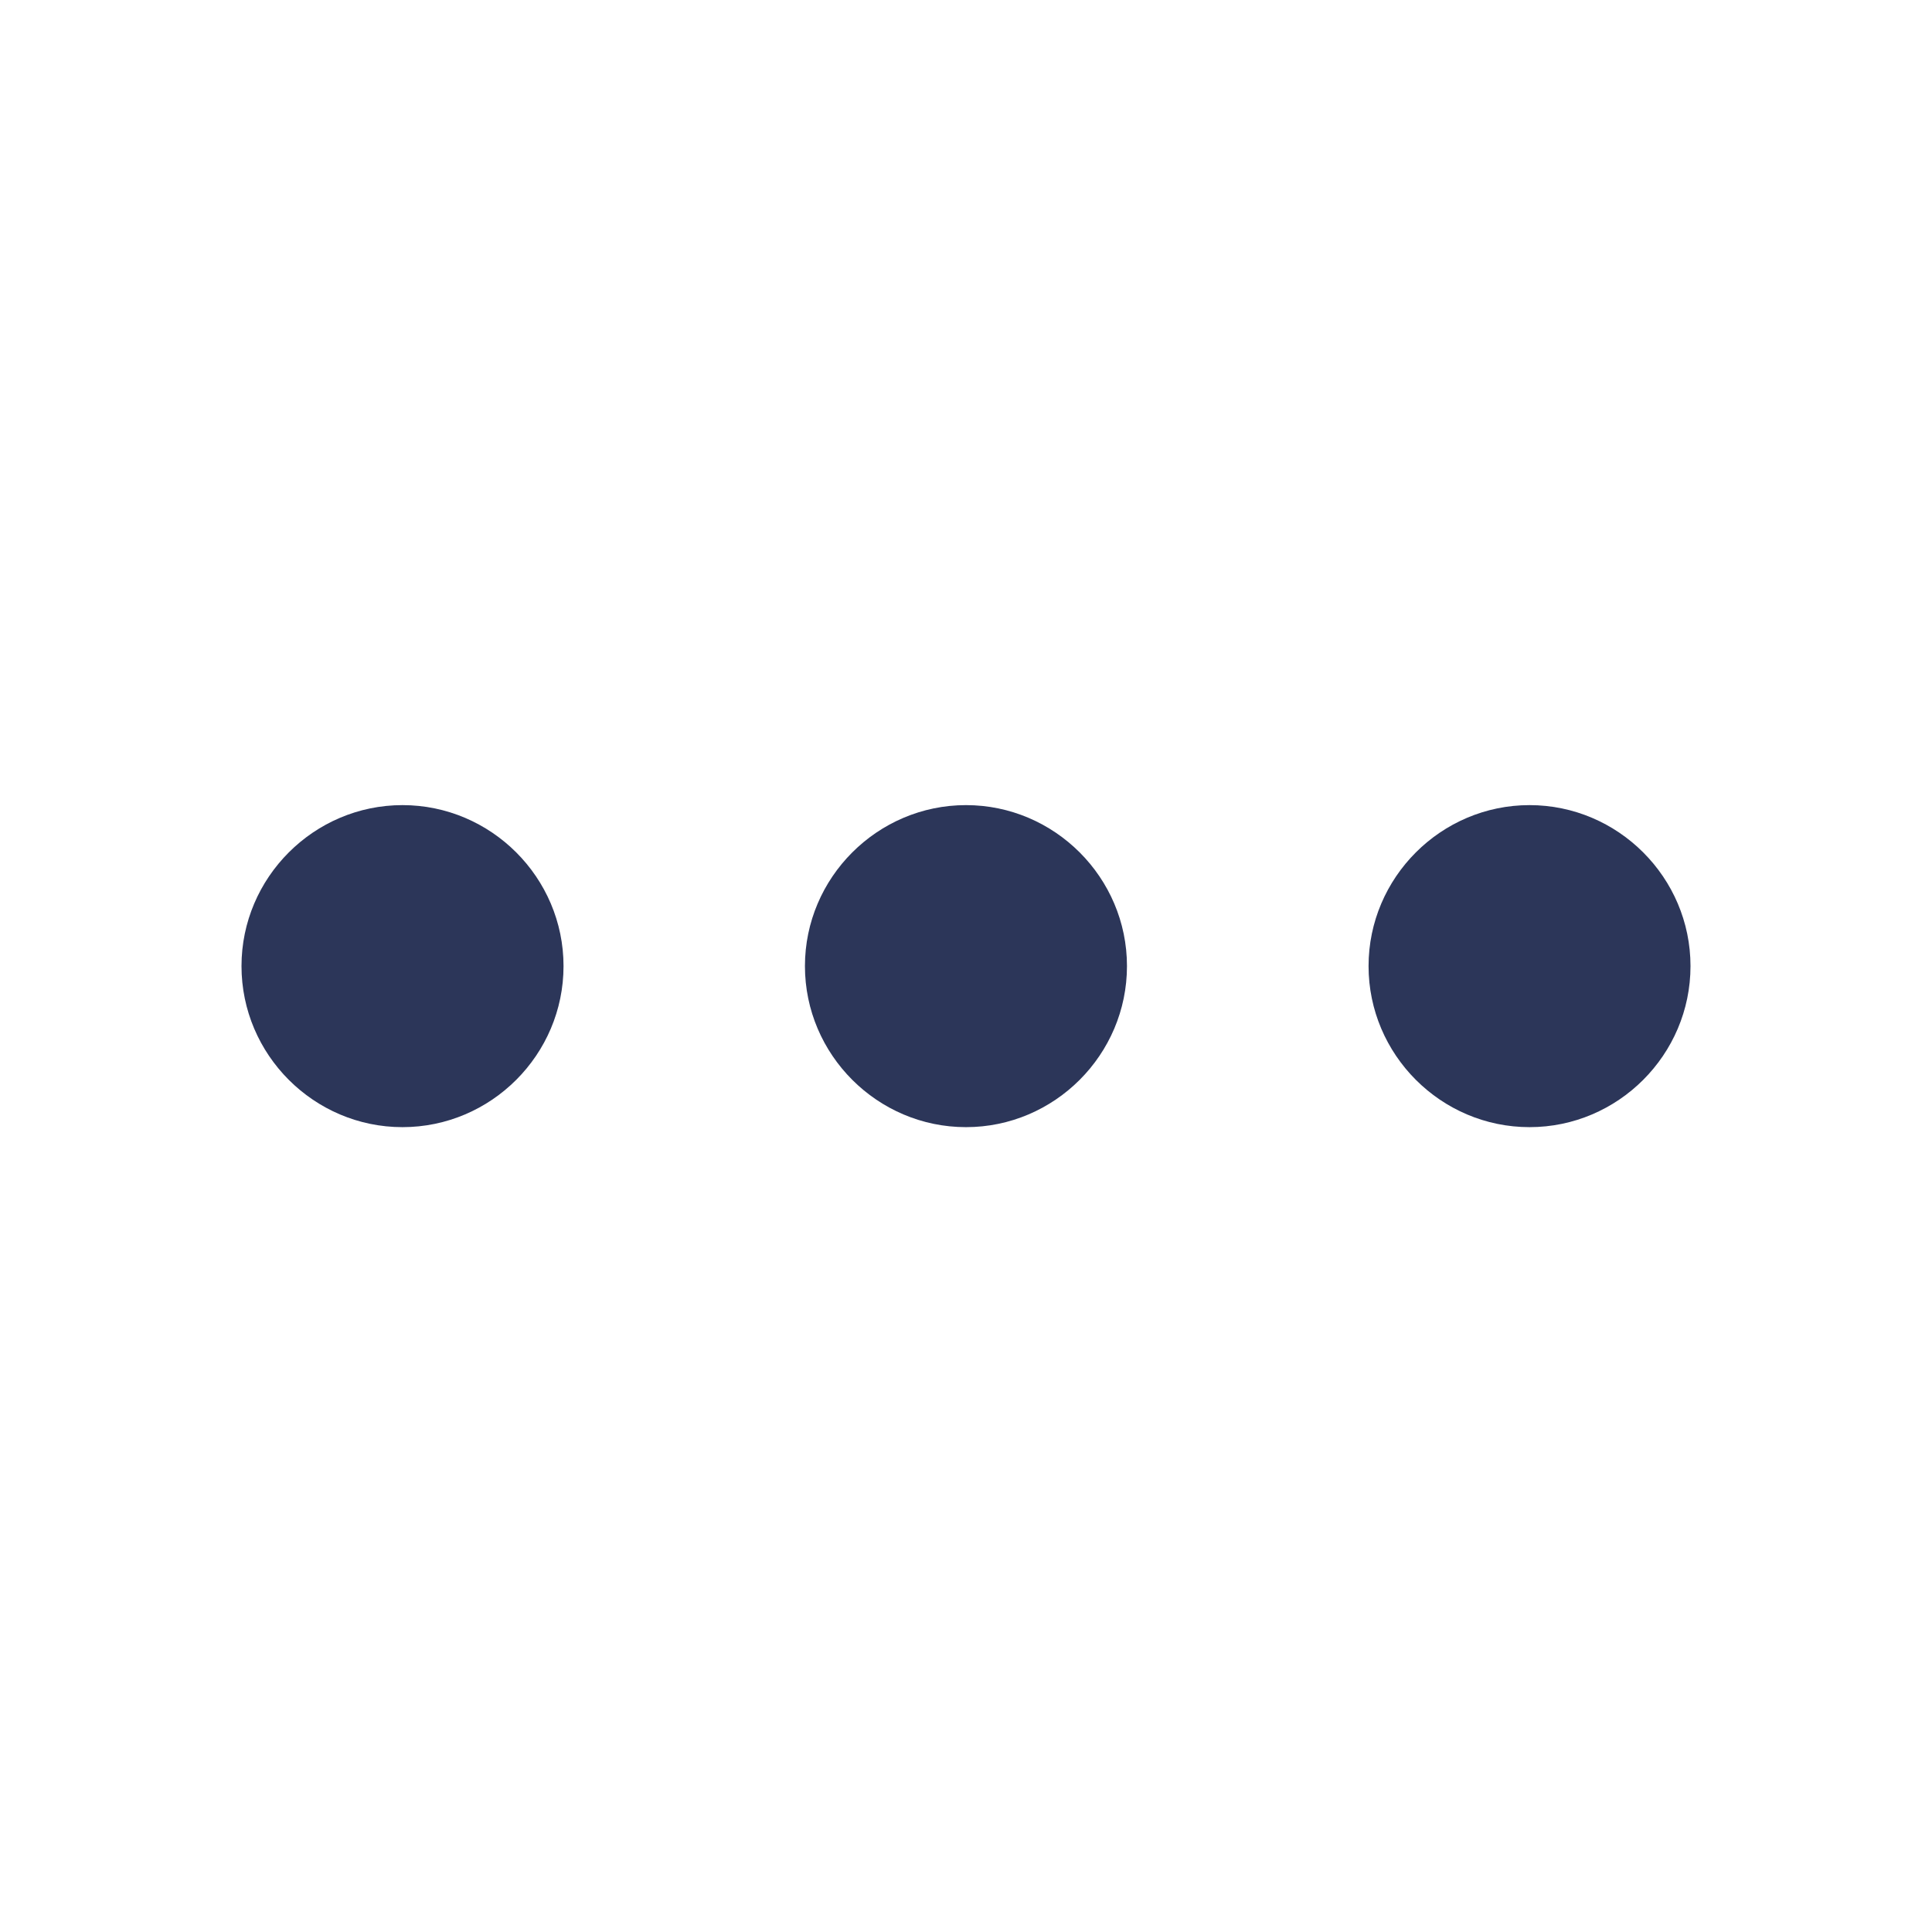 <svg xmlns="http://www.w3.org/2000/svg" width="22" height="22" viewBox="0 0 22 22" fill="none">
<path class="fillPath" d="M4.583 9.168C3.575 9.168 2.75 9.993 2.75 11.001C2.75 12.01 3.575 12.835 4.583 12.835C5.592 12.835 6.417 12.01 6.417 11.001C6.417 9.993 5.592 9.168 4.583 9.168Z" fill="#2C3659"></path>
<path class="fillPath" d="M17.417 9.168C16.409 9.168 15.584 9.993 15.584 11.001C15.584 12.01 16.409 12.835 17.417 12.835C18.425 12.835 19.25 12.01 19.25 11.001C19.25 9.993 18.425 9.168 17.417 9.168Z" fill="#2C3659"></path>
<path class="fillPath" d="M11 9.168C9.992 9.168 9.166 9.993 9.166 11.001C9.166 12.01 9.992 12.835 11 12.835C12.008 12.835 12.833 12.01 12.833 11.001C12.833 9.993 12.008 9.168 11 9.168Z" fill="#2C3659"></path>
</svg>